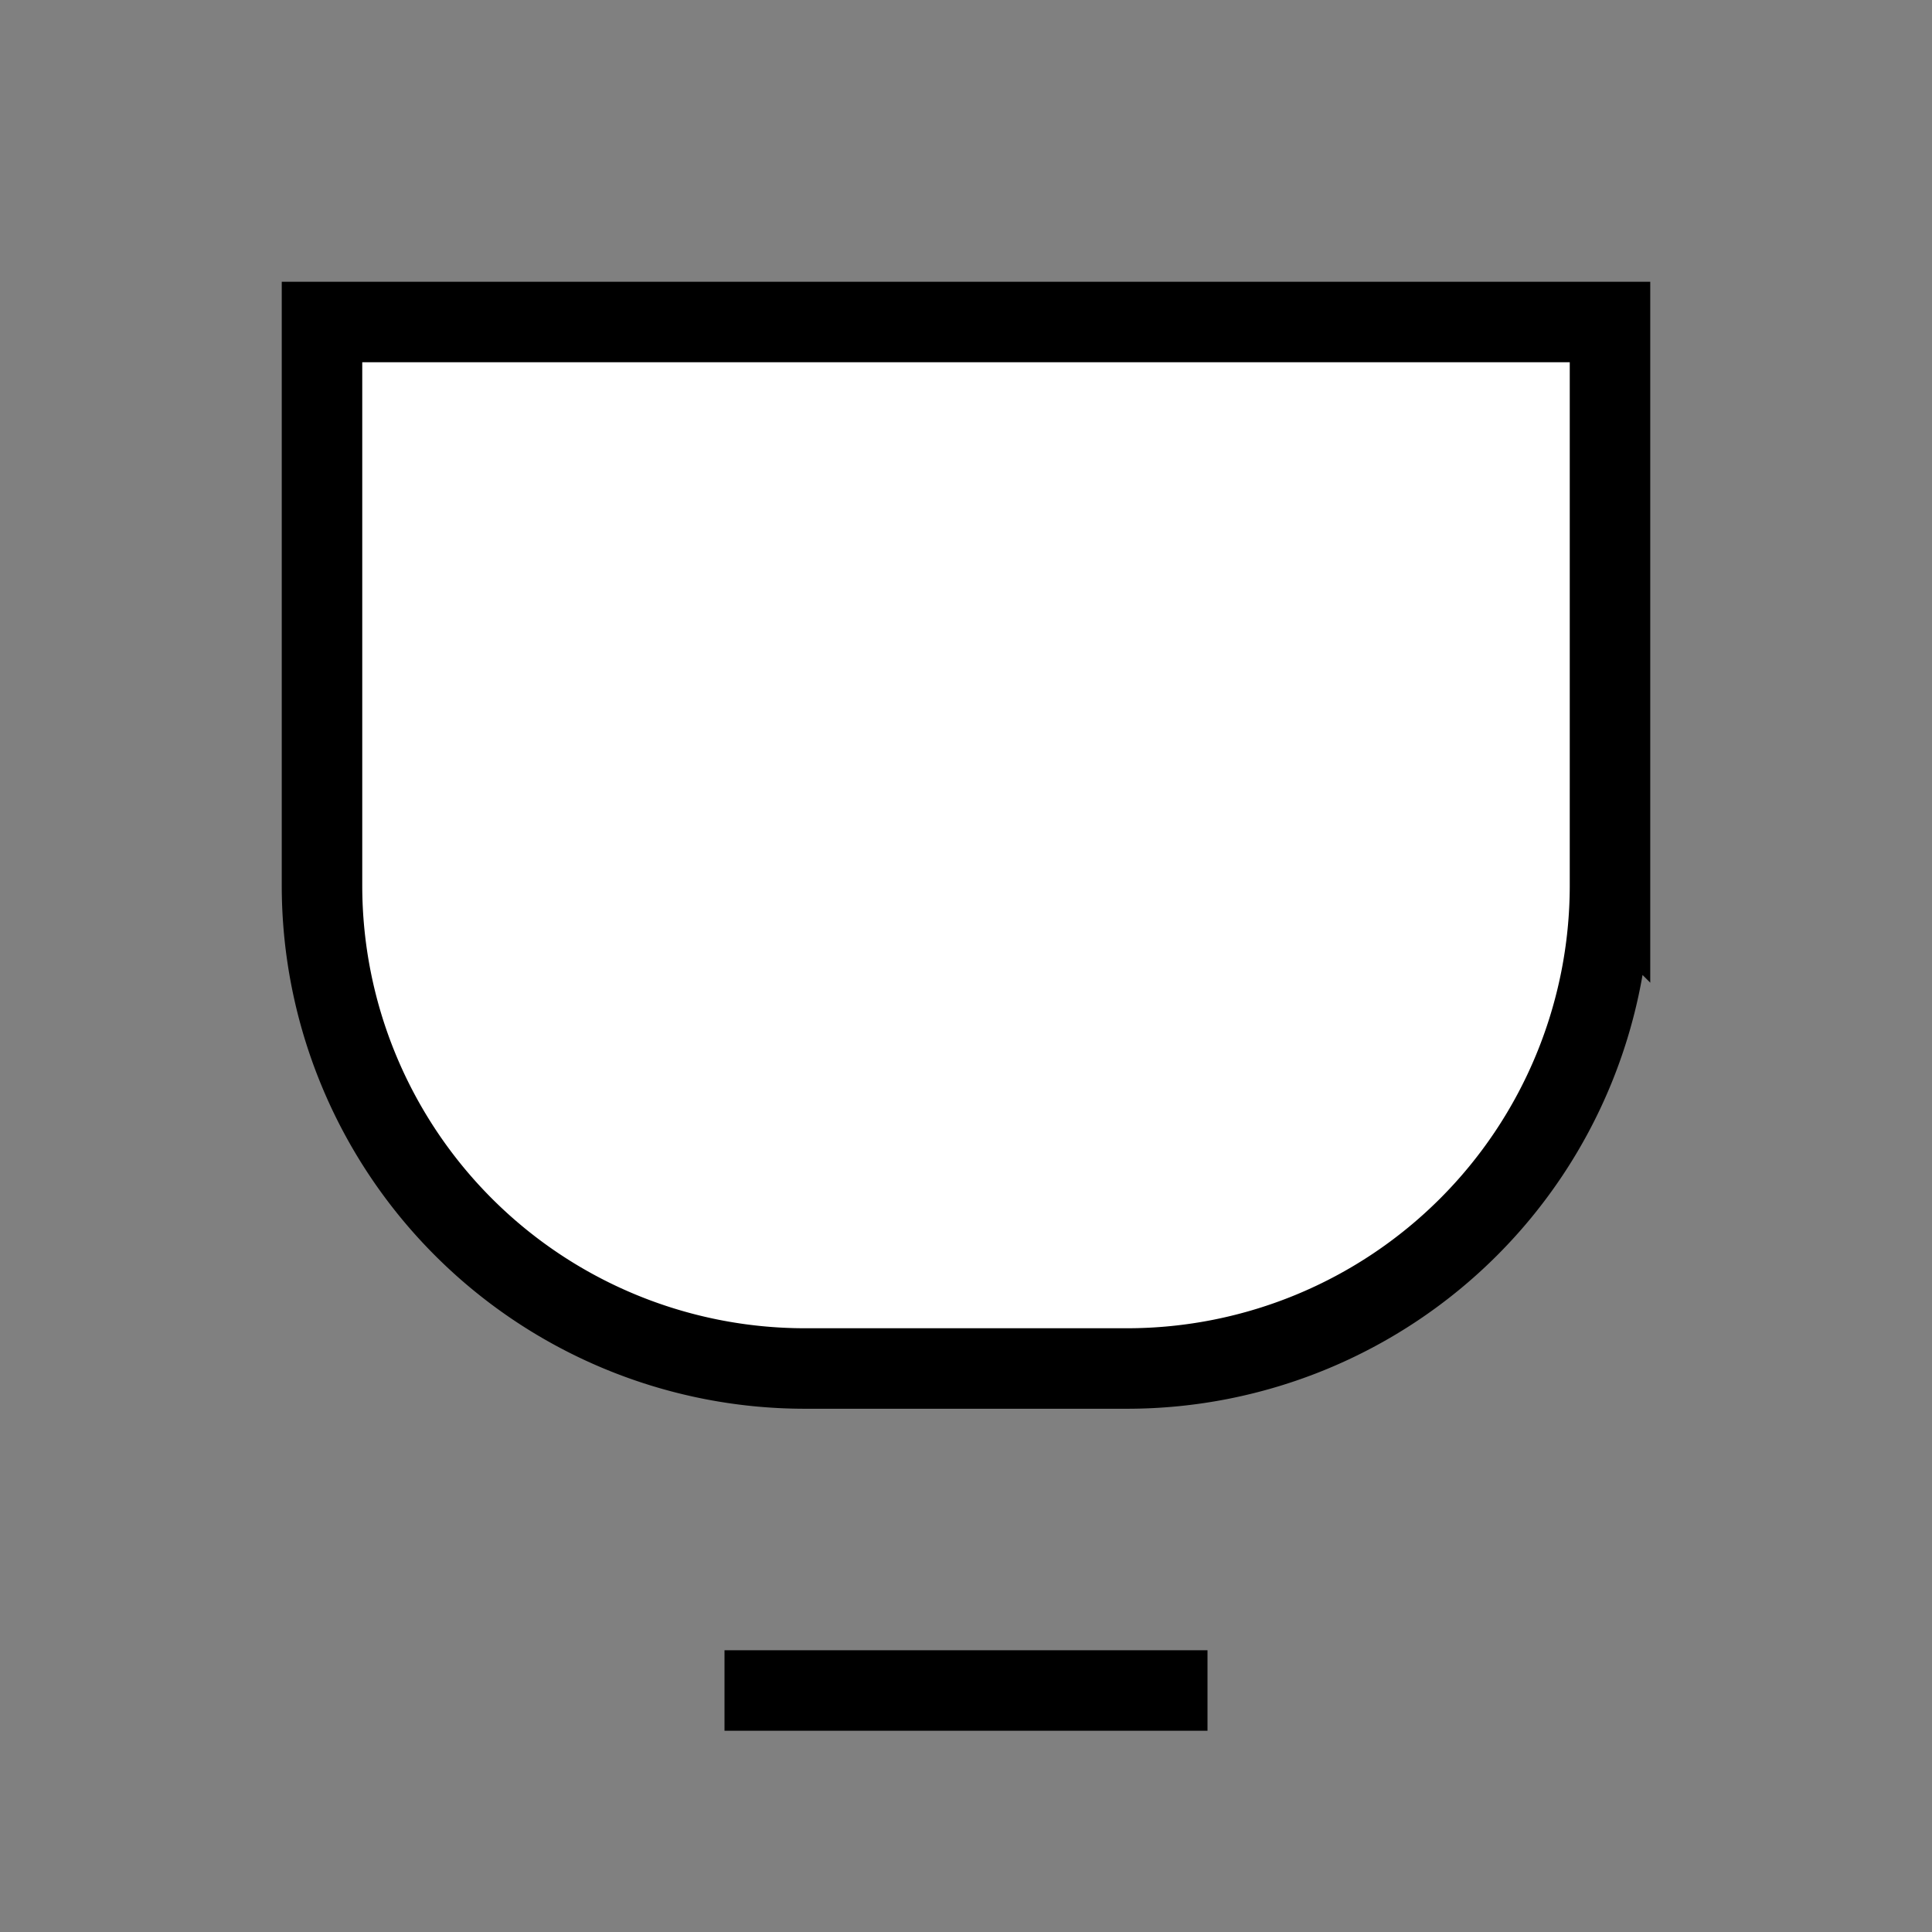 <svg xmlns="http://www.w3.org/2000/svg" viewBox="0 0 24 24">
  <rect x="0" y="0" width="24" height="24" fill="#808080" stroke="none"/>
  <path d="M4 4h16v7a6 6 0 0 1-6 6H10a6 6 0 0 1-6-6V4z" fill="#fff" stroke="#000"/>
  <path d="M9 21h6" stroke="#000"/>
</svg>

